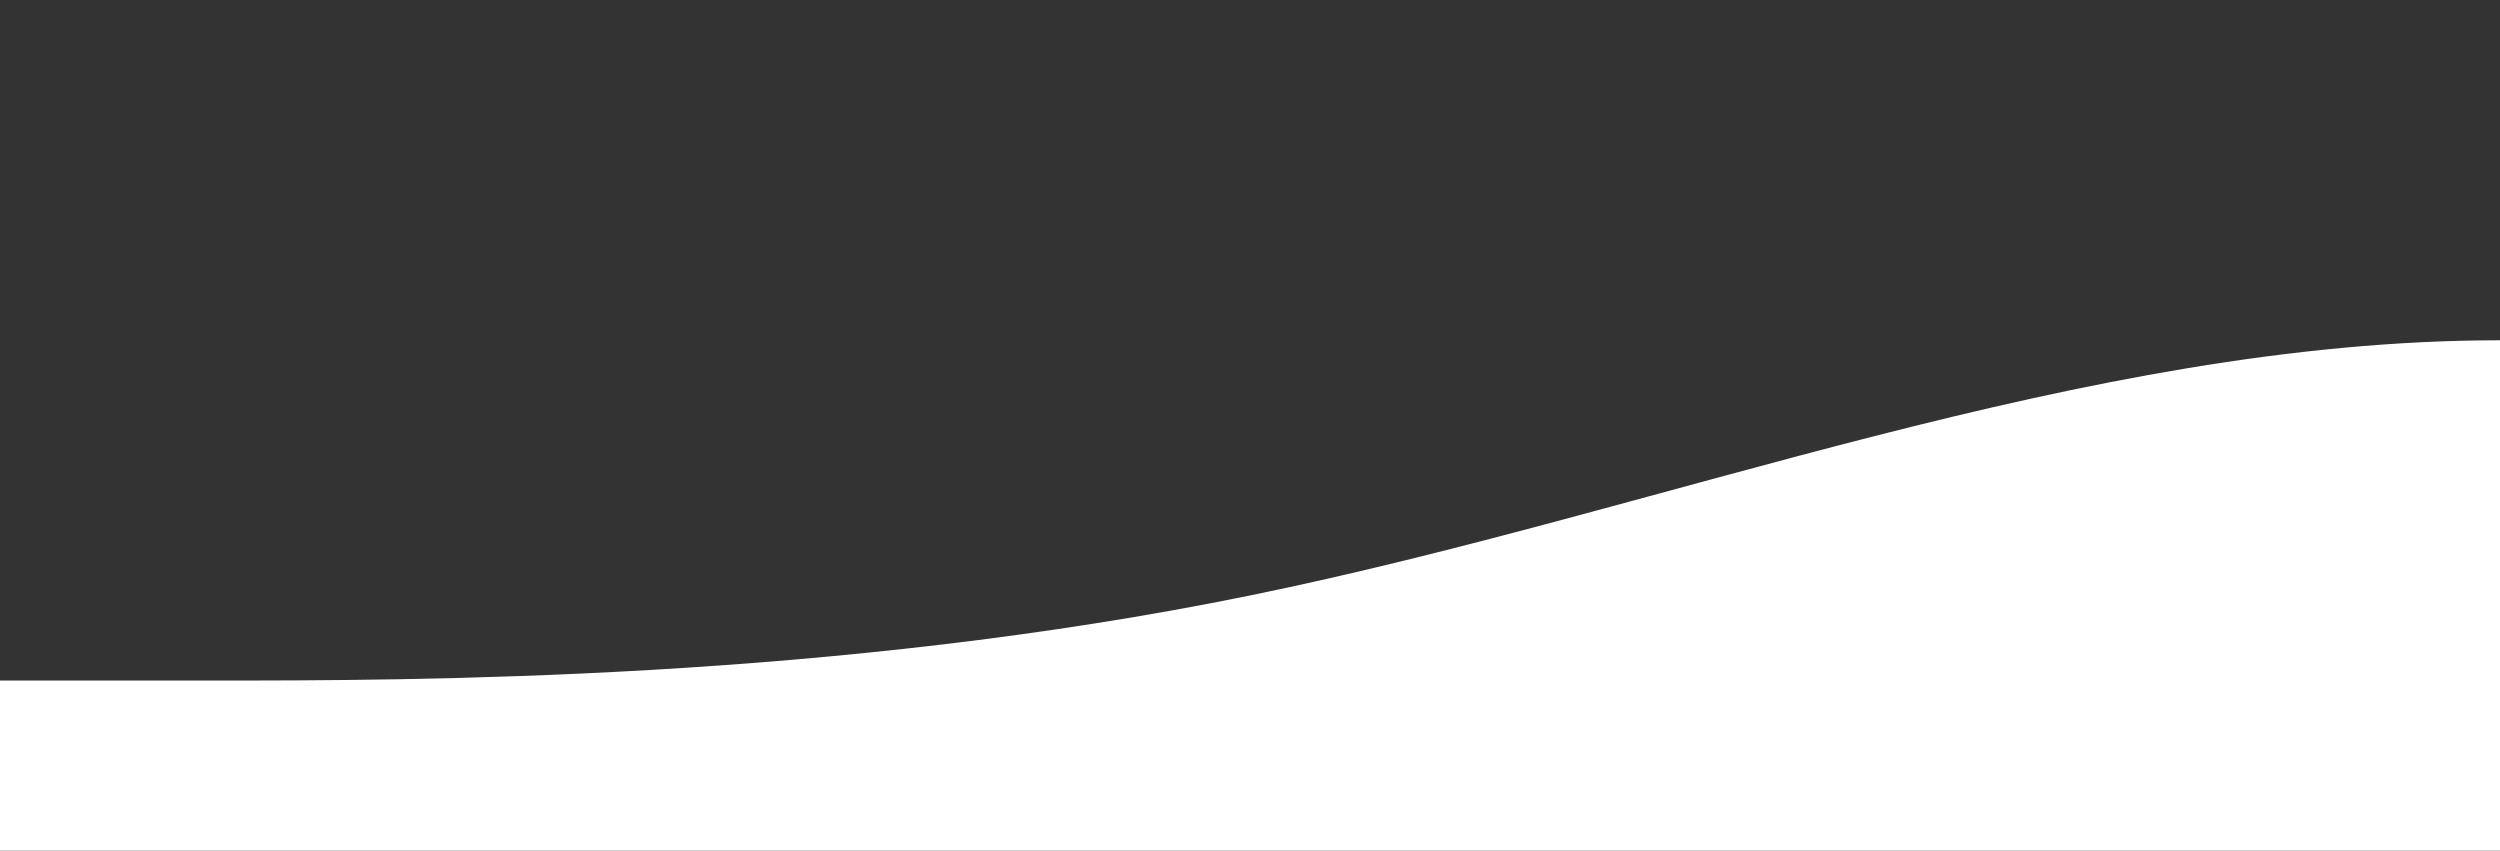 <?xml version="1.0" standalone="no"?>
<svg xmlns:xlink="http://www.w3.org/1999/xlink" id="wave" style="transform:rotate(0deg); transition: 0.3s" viewBox="0 0 1440 490" version="1.1" xmlns="http://www.w3.org/2000/svg"><rect x="0" y="0" width="1440" height="490" fill="#333333" stroke="none"/><defs><linearGradient id="sw-gradient-0" x1="0" x2="0" y1="1" y2="0"><stop stop-color="rgba(255, 255, 255, 1)" offset="0%"/><stop stop-color="rgba(255, 255, 255, 1)" offset="100%"/></linearGradient></defs><path style="transform:translate(0, 0px); opacity:1" fill="url(#sw-gradient-0)" d="M0,392L120,392C240,392,480,392,720,343C960,294,1200,196,1440,196C1680,196,1920,294,2160,343C2400,392,2640,392,2880,334.8C3120,278,3360,163,3600,130.7C3840,98,4080,147,4320,196C4560,245,4800,294,5040,302.2C5280,310,5520,278,5760,285.8C6000,294,6240,343,6480,375.7C6720,408,6960,425,7200,408.3C7440,392,7680,343,7920,277.7C8160,212,8400,131,8640,147C8880,163,9120,278,9360,326.7C9600,376,9840,359,10080,367.5C10320,376,10560,408,10800,400.2C11040,392,11280,343,11520,334.8C11760,327,12000,359,12240,310.3C12480,261,12720,131,12960,138.8C13200,147,13440,294,13680,302.2C13920,310,14160,180,14400,171.5C14640,163,14880,278,15120,302.2C15360,327,15600,261,15840,236.8C16080,212,16320,229,16560,204.2C16800,180,17040,114,17160,81.7L17280,49L17280,490L17160,490C17040,490,16800,490,16560,490C16320,490,16080,490,15840,490C15600,490,15360,490,15120,490C14880,490,14640,490,14400,490C14160,490,13920,490,13680,490C13440,490,13200,490,12960,490C12720,490,12480,490,12240,490C12000,490,11760,490,11520,490C11280,490,11040,490,10800,490C10560,490,10320,490,10080,490C9840,490,9600,490,9360,490C9120,490,8880,490,8640,490C8400,490,8160,490,7920,490C7680,490,7440,490,7200,490C6960,490,6720,490,6480,490C6240,490,6000,490,5760,490C5520,490,5280,490,5040,490C4800,490,4560,490,4320,490C4080,490,3840,490,3600,490C3360,490,3120,490,2880,490C2640,490,2400,490,2160,490C1920,490,1680,490,1440,490C1200,490,960,490,720,490C480,490,240,490,120,490L0,490Z"/></svg>